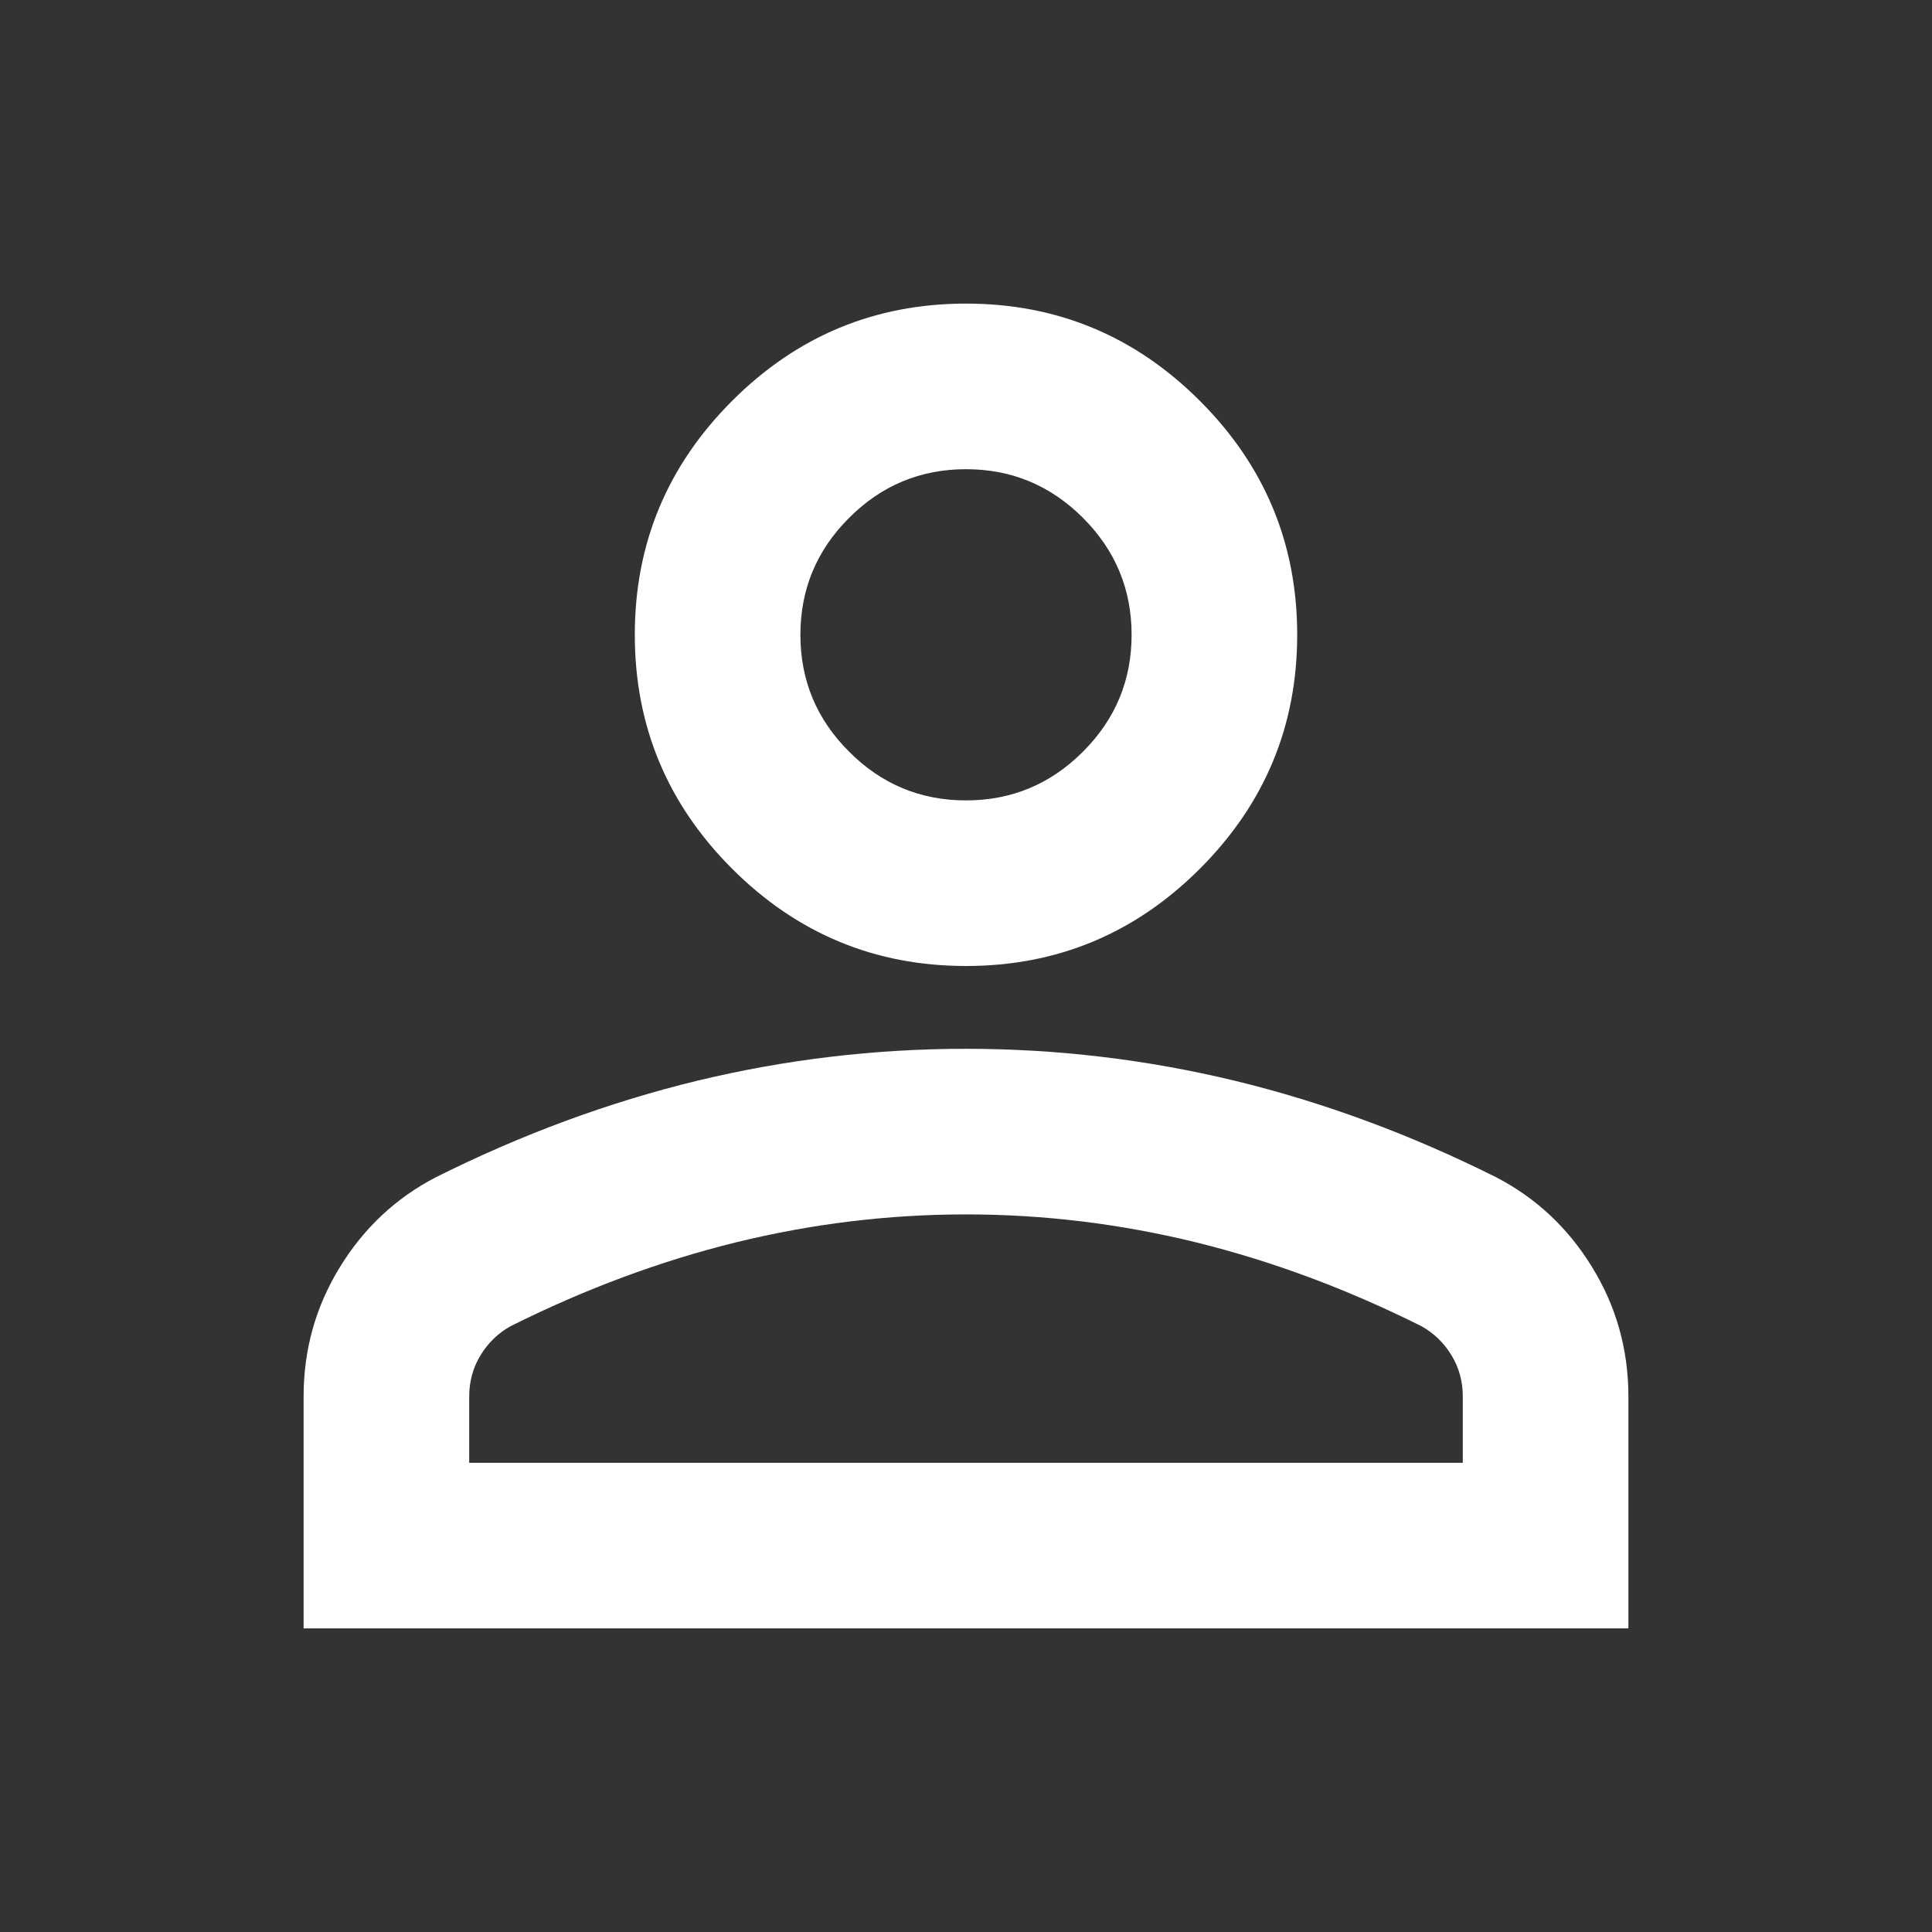 <svg width="28" height="28" viewBox="0 0 28 28" fill="none" xmlns="http://www.w3.org/2000/svg">
    <rect x="0" y="0" width="28" height="28" fill="#333333" stroke="none"/>
    <mask id="mask0_4598_14153" style="mask-type:alpha" maskUnits="userSpaceOnUse" x="0" y="0" width="28" height="28">
        <rect width="28" height="28" fill="#D9D9D9" />
    </mask>
    <g mask="url(#mask0_4598_14153)">
        <path
            d="M14 14C12.68 14 11.55 13.53 10.61 12.59C9.67 11.65 9.2 10.52 9.2 9.2C9.2 7.88 9.67 6.75 10.61 5.81C11.55 4.87 12.68 4.4 14 4.4C15.32 4.4 16.45 4.87 17.39 5.81C18.33 6.75 18.8 7.88 18.8 9.2C18.8 10.52 18.33 11.65 17.39 12.59C16.45 13.53 15.32 14 14 14ZM4.4 23.6V20.24C4.4 19.56 4.575 18.935 4.926 18.364C5.275 17.795 5.74 17.36 6.32 17.06C7.56 16.44 8.82 15.975 10.1 15.664C11.38 15.355 12.68 15.2 14 15.2C15.32 15.2 16.62 15.355 17.9 15.664C19.18 15.975 20.44 16.44 21.68 17.06C22.26 17.36 22.725 17.795 23.074 18.364C23.425 18.935 23.6 19.56 23.6 20.24V23.6H4.4ZM6.8 21.2H21.2V20.24C21.2 20.02 21.145 19.82 21.035 19.64C20.925 19.46 20.78 19.32 20.6 19.22C19.52 18.68 18.43 18.275 17.33 18.004C16.23 17.735 15.12 17.6 14 17.6C12.88 17.6 11.77 17.735 10.67 18.004C9.57 18.275 8.48 18.68 7.4 19.22C7.22 19.32 7.075 19.46 6.965 19.64C6.855 19.82 6.8 20.02 6.8 20.24V21.2ZM14 11.6C14.66 11.6 15.225 11.365 15.695 10.894C16.165 10.425 16.4 9.86 16.4 9.2C16.4 8.54 16.165 7.975 15.695 7.505C15.225 7.035 14.66 6.8 14 6.8C13.34 6.8 12.775 7.035 12.306 7.505C11.835 7.975 11.6 8.54 11.6 9.2C11.6 9.86 11.835 10.425 12.306 10.894C12.775 11.365 13.34 11.6 14 11.6Z"
            fill="white" />
    </g>
</svg>
